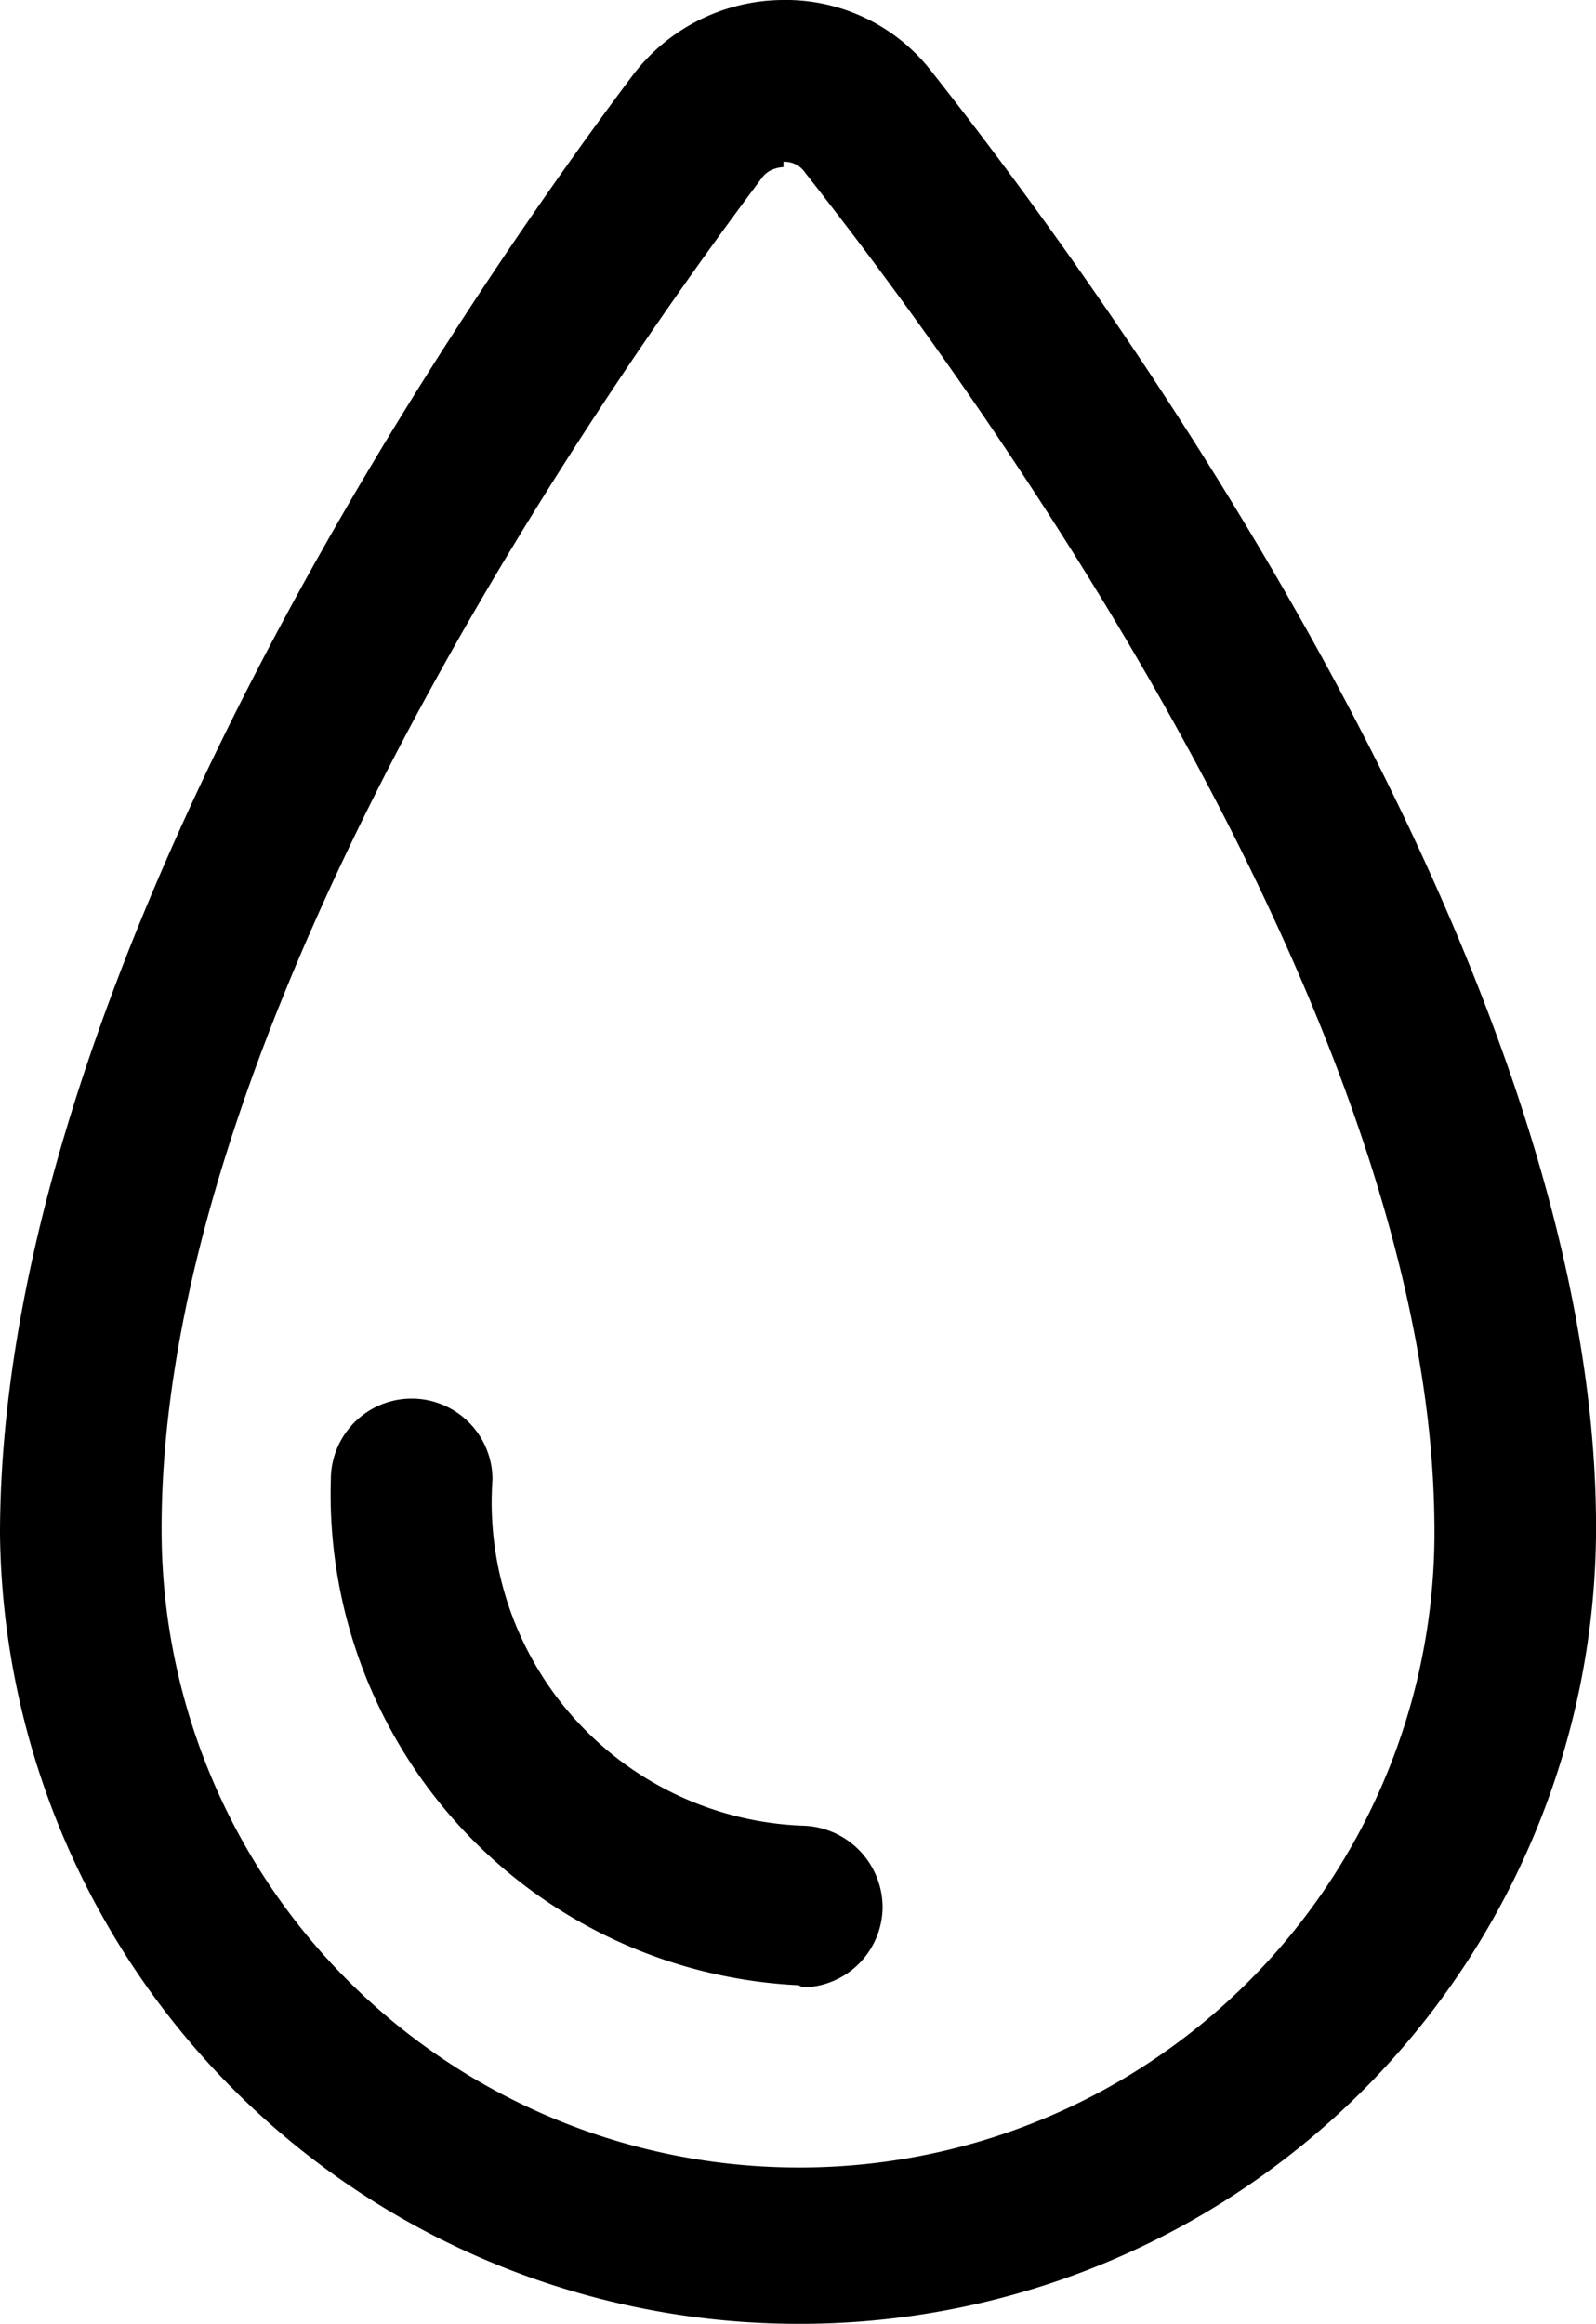 <svg xmlns="http://www.w3.org/2000/svg" viewBox="0 0 14.81 21.55"><title>Asset 2</title><g id="Layer_2" data-name="Layer 2"><g id="Layer_3" data-name="Layer 3"><path d="M7.4,21.55A7.41,7.41,0,0,1,0,14.23C0,9.14,4.09,3.07,5.87.7A1.76,1.76,0,0,1,7.26,0,1.71,1.71,0,0,1,8.65.67C10.49,3,14.76,9,14.81,14.07h0a7.39,7.39,0,0,1-7.33,7.48Zm-.13-20s-.13,0-.2.1c-1.69,2.25-5.62,8-5.57,12.61a5.91,5.91,0,0,0,5.9,5.84h.07a5.89,5.89,0,0,0,5.84-6h0C13.26,9.46,9.21,3.81,7.47,1.6A.23.23,0,0,0,7.27,1.5Z"/><path d="M7.41,18.41a4.56,4.56,0,0,1-4.34-4.69.75.75,0,0,1,1.5,0,3,3,0,0,0,2.87,3.21h0a.76.76,0,0,1,.75.75.75.75,0,0,1-.74.75Z"/></g></g></svg>